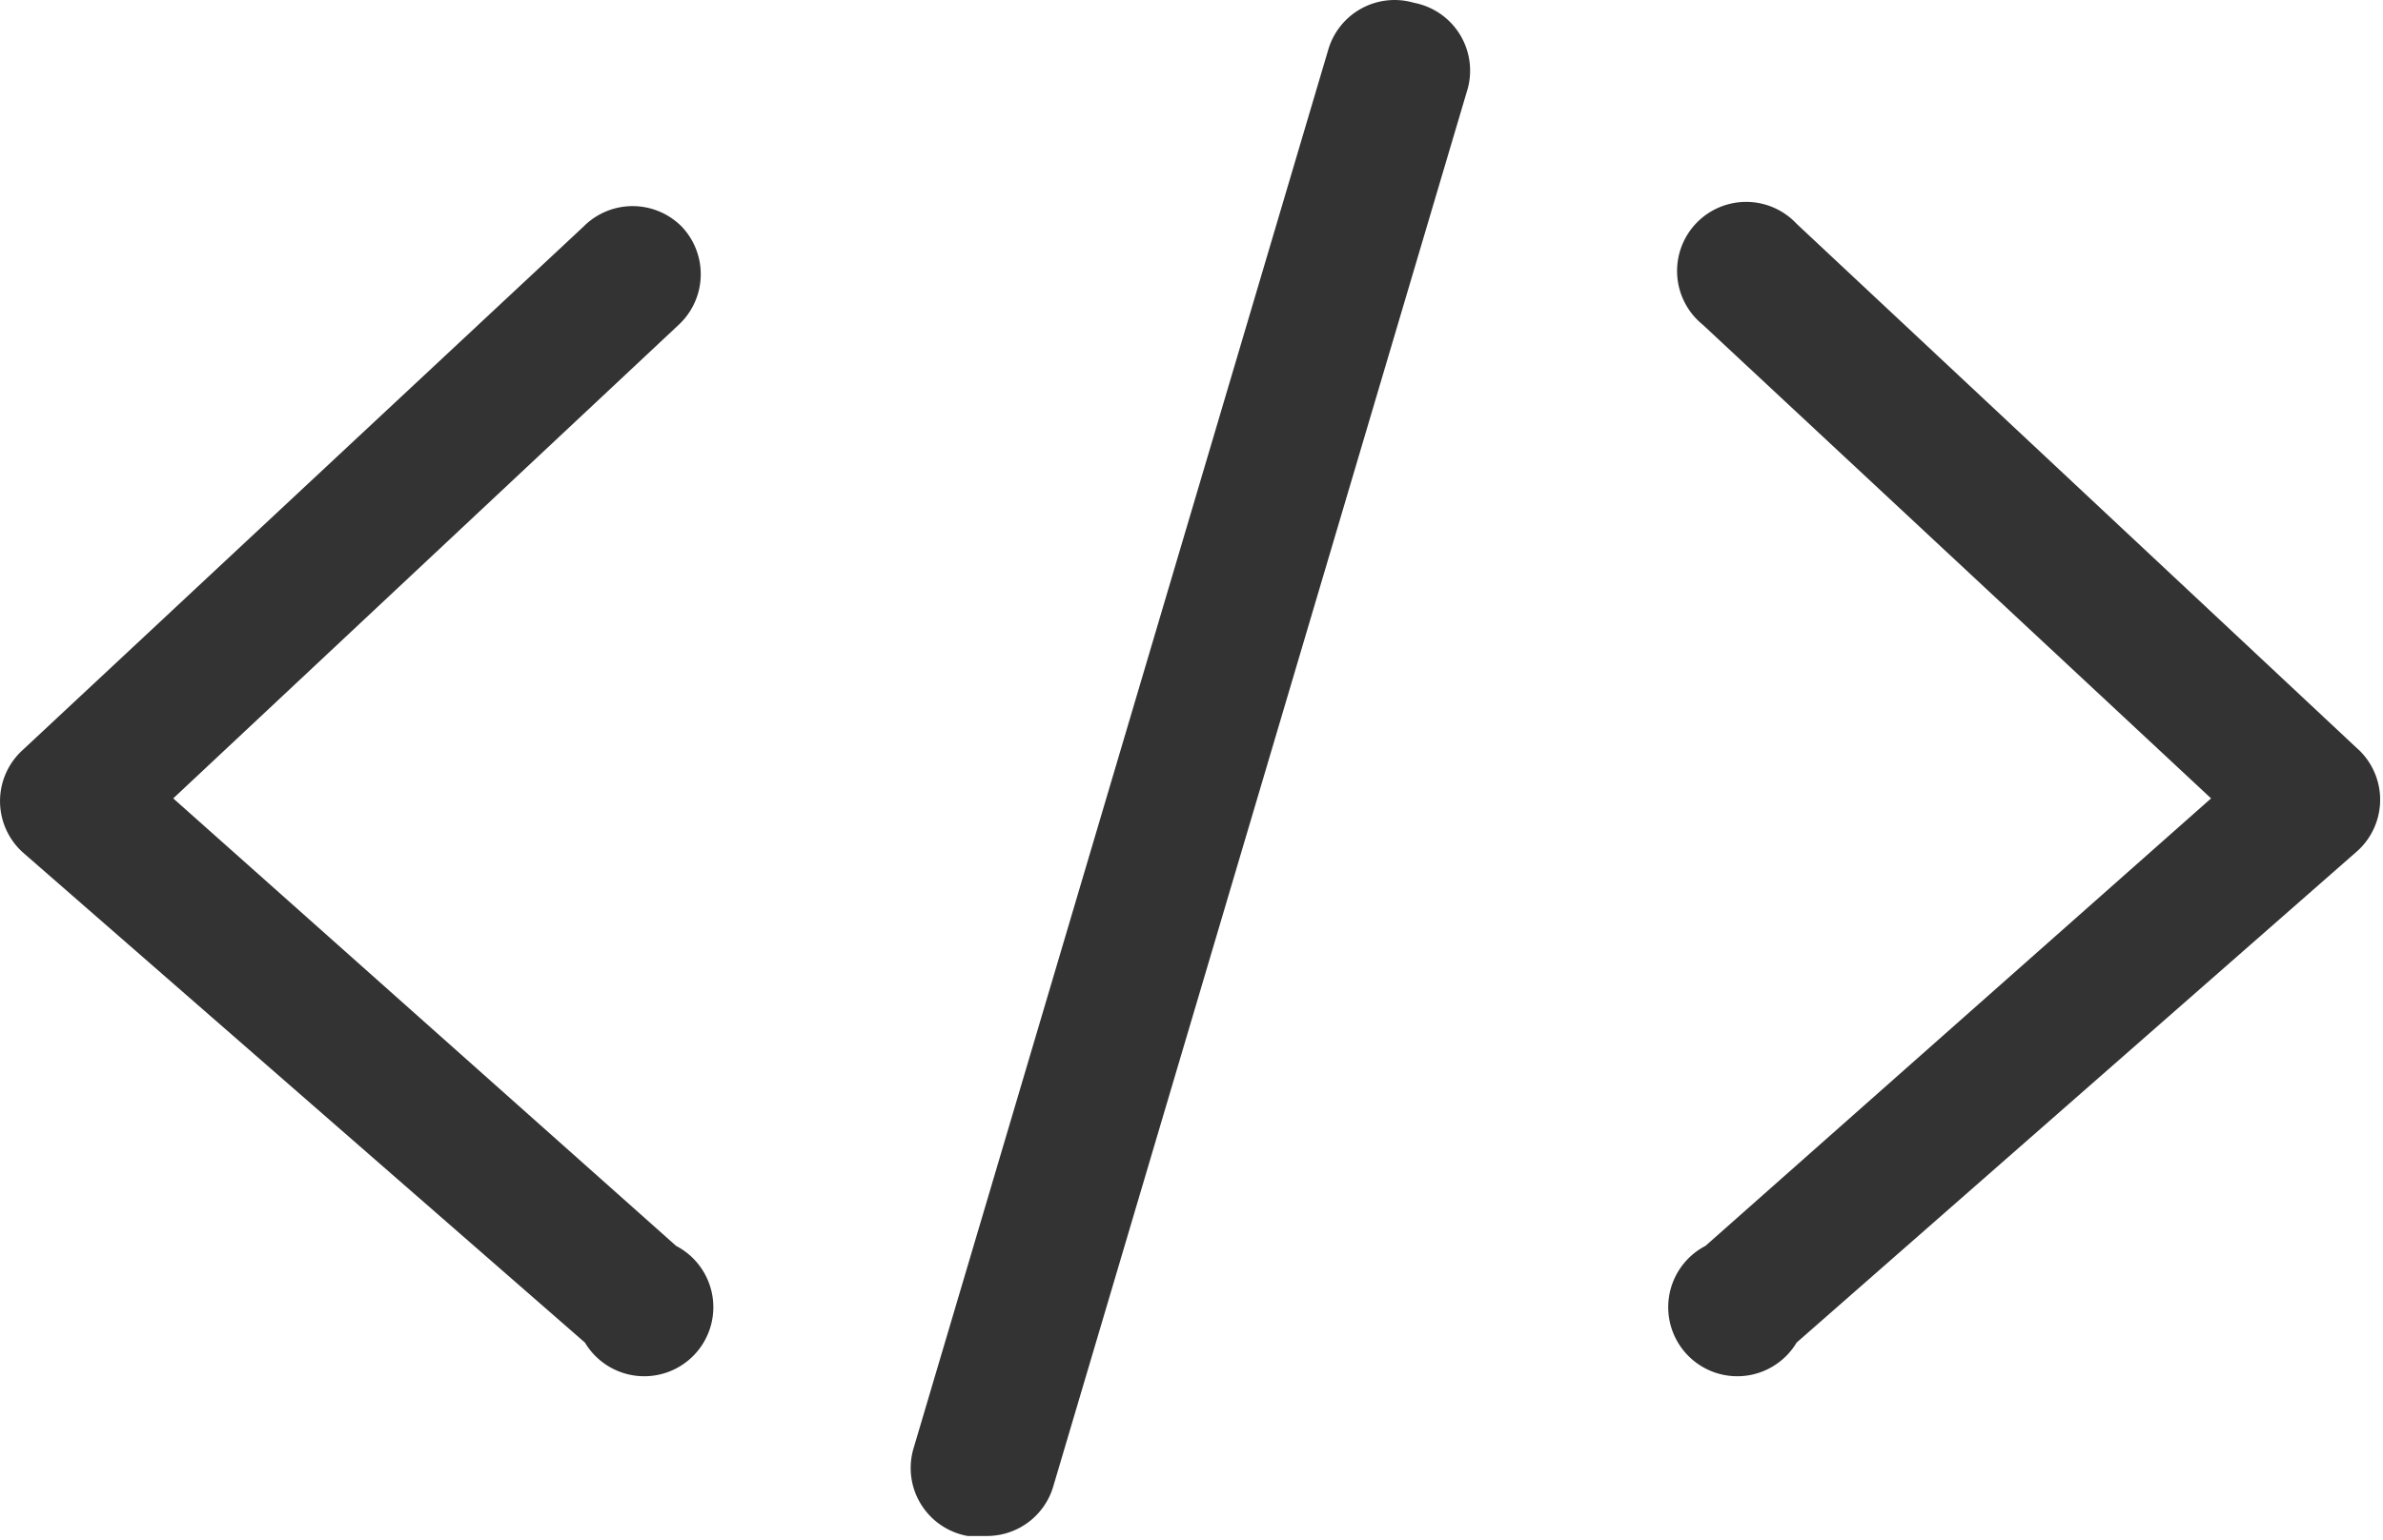<?xml version="1.0" standalone="no"?><!DOCTYPE svg PUBLIC "-//W3C//DTD SVG 1.1//EN" "http://www.w3.org/Graphics/SVG/1.1/DTD/svg11.dtd"><svg class="icon" width="200px" height="129.29px" viewBox="0 0 1584 1024" version="1.1" xmlns="http://www.w3.org/2000/svg"><path fill="#333333" d="M453.099 150.625a45.919 45.919 0 0 0-65.205 0L15.034 498.69a45.919 45.919 0 0 0 0 67.96L388.813 892.672a45.919 45.919 0 1 0 60.613-64.286L115.137 530.833l336.125-315.003a45.919 45.919 0 0 0 1.837-65.205zM1568.006 498.69L1194.228 148.789a45.919 45.919 0 1 0-62.449 67.041L1469.74 530.833 1133.615 828.386a45.919 45.919 0 1 0 60.613 64.286l372.86-326.941a45.919 45.919 0 0 0 0-67.96zM939.838 1.849a45.919 45.919 0 0 0-56.939 31.225l-275.512 929.395a45.919 45.919 0 0 0 35.817 58.776h12.857a45.919 45.919 0 0 0 44.082-33.061l275.512-929.395a45.919 45.919 0 0 0-35.817-56.939z"  /></svg>